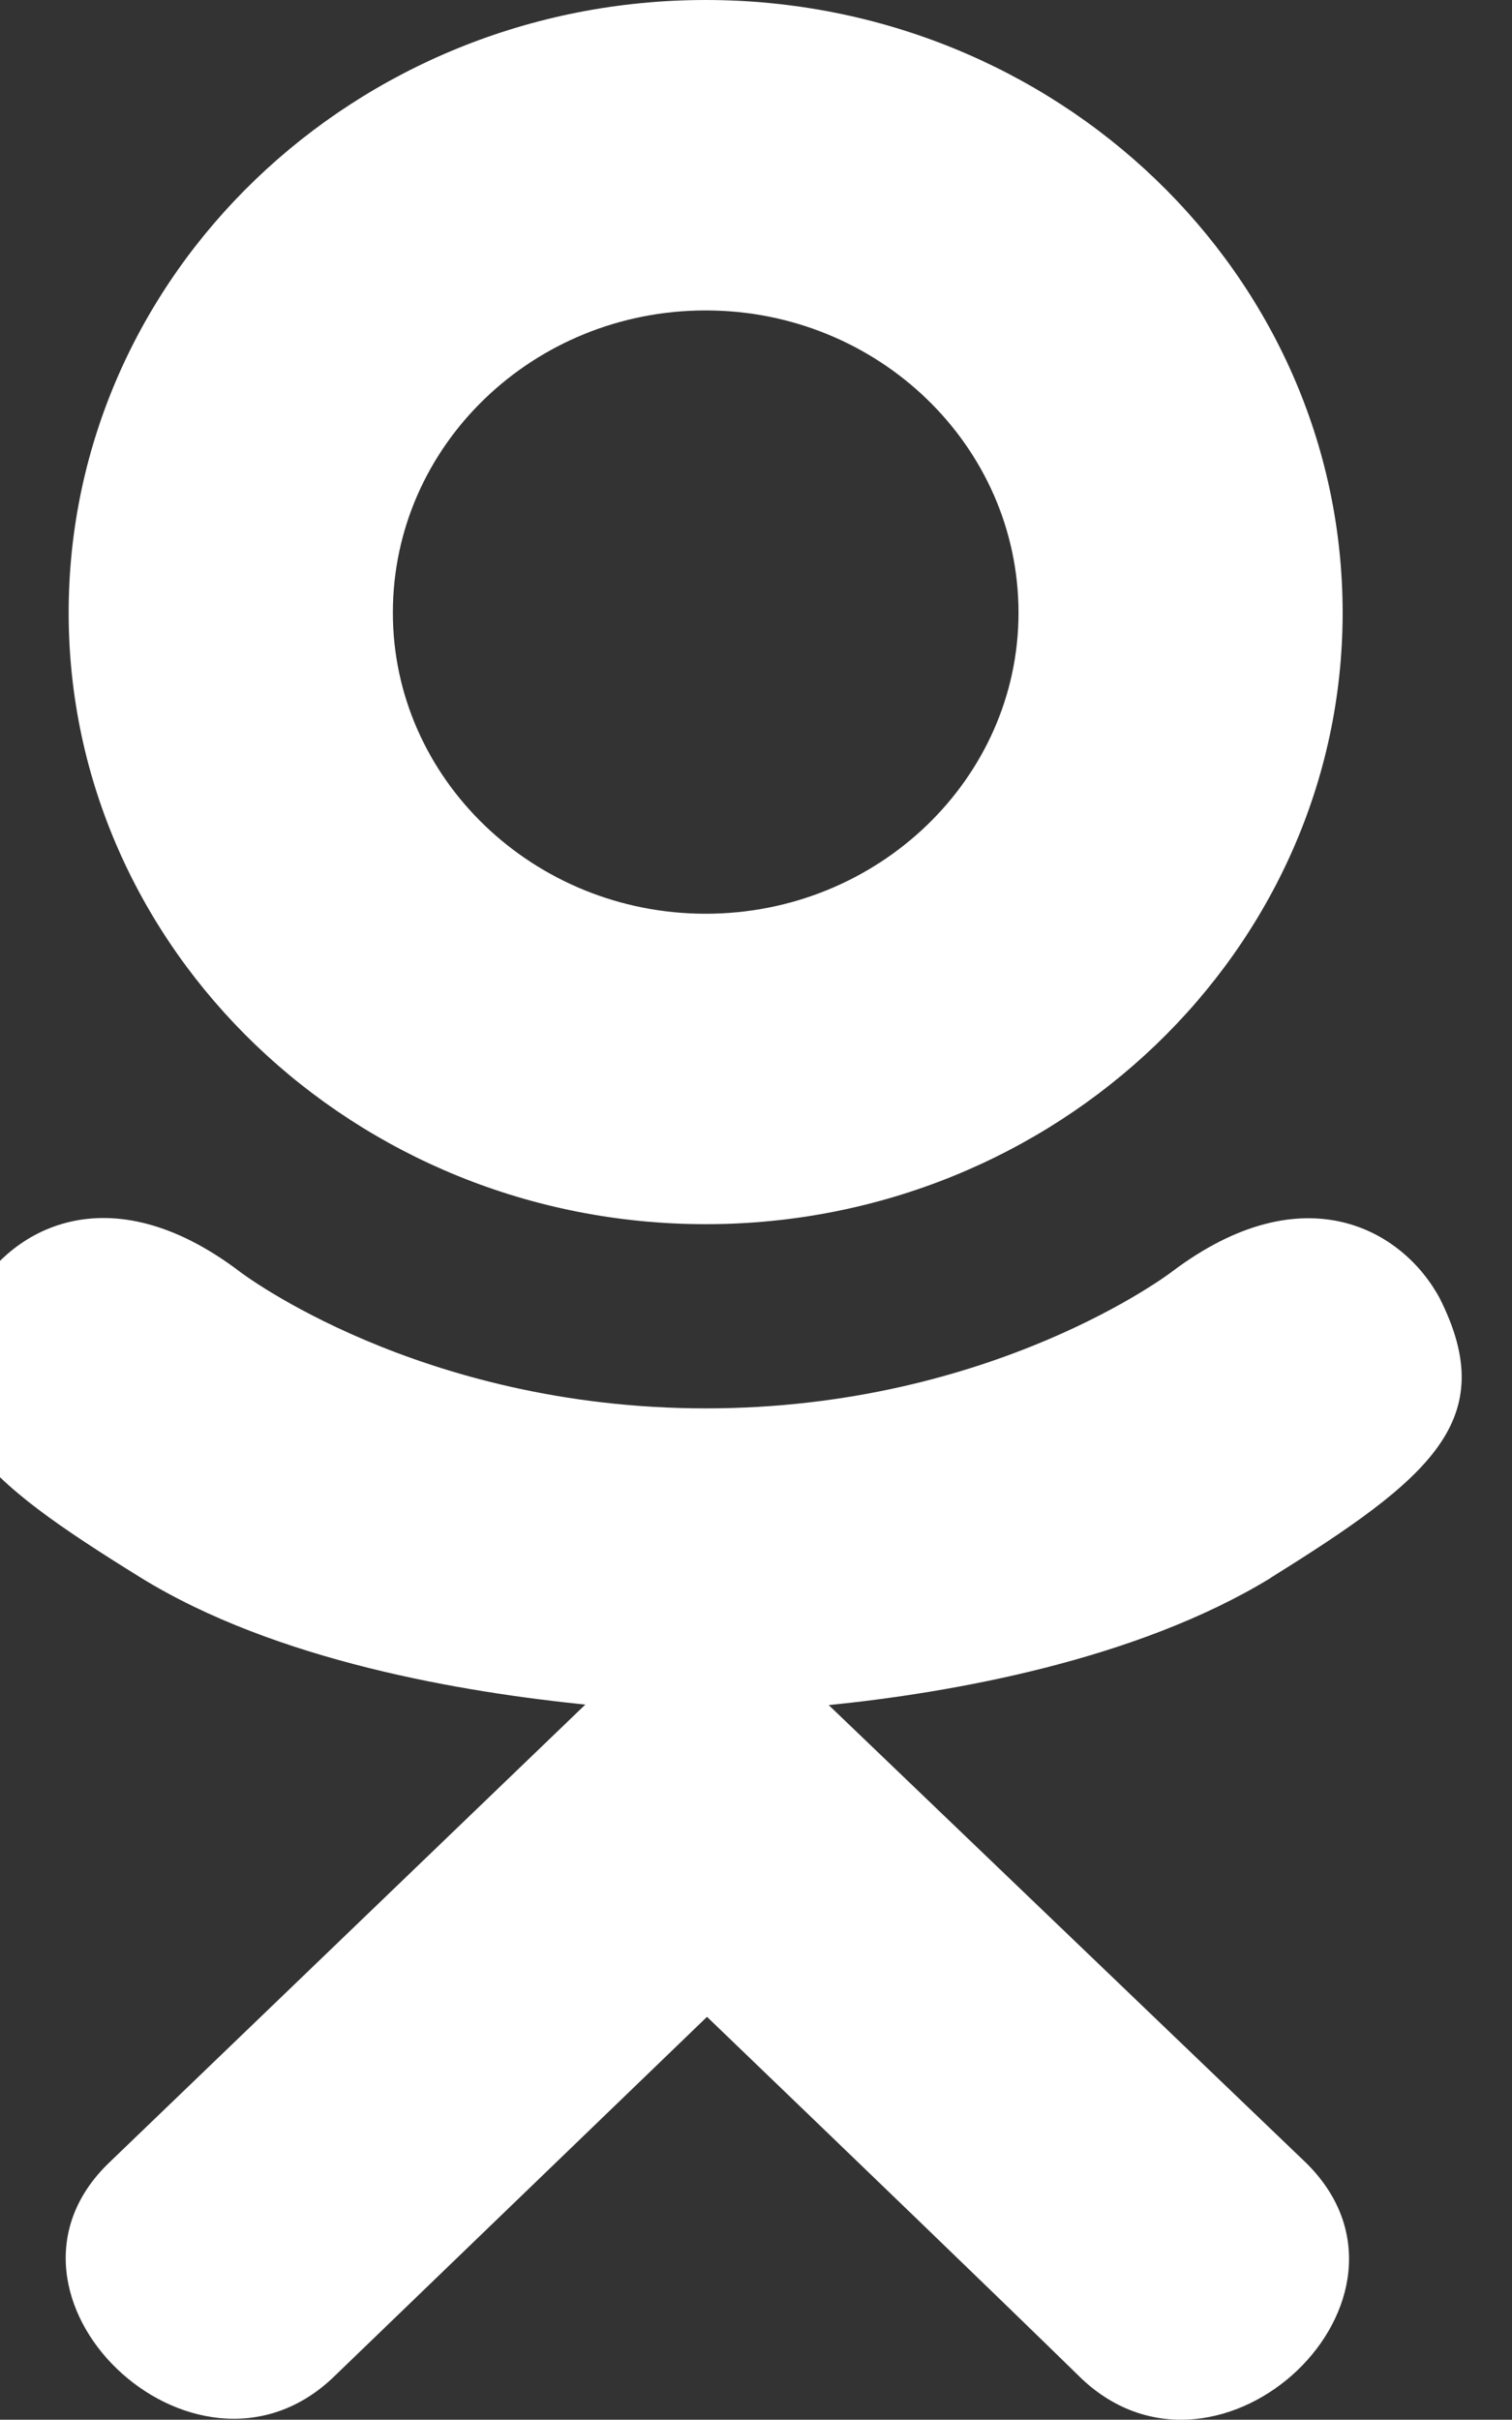 <svg xmlns="http://www.w3.org/2000/svg" xmlns:sketchjs="https://sketch.io/dtd/" sketchjs:metadata="eyJ0aXRsZSI6IjVhN2FkMGRhLTEyMmUtNDM0Zi04NTYyLTRjMmVjMTI2YmVhZiIsImRlc2NyaXB0aW9uIjoiTWFkZSB3aXRoIFNrZXRjaHBhZCAtIGh0dHBzOi8vc2tldGNoLmlvL3NrZXRjaHBhZCIsIm1ldGFkYXRhIjp7fSwiY2xpcFBhdGgiOnsiZW5hYmxlZCI6dHJ1ZSwic3R5bGUiOnsic3Ryb2tlU3R5bGUiOiJibGFjayIsImxpbmVXaWR0aCI6MX19LCJleHBvcnREUEkiOjcyLCJleHBvcnRGb3JtYXQiOiJzdmciLCJleHBvcnRRdWFsaXR5IjowLjk1LCJ1bml0cyI6InB4Iiwid2lkdGgiOjE0Ljk5Nzg2NDIxNTc2MjY5NiwiaGVpZ2h0IjoyNC4wMDAwODYwMzI4OTI1ODYsInBhZ2VzIjp7Imxlbmd0aCI6MSwiZGF0YSI6W3sid2lkdGgiOjE0Ljk5Nzg2NDIxNTc2MjY5NiwiaGVpZ2h0IjoyNC4wMDAwODYwMzI4OTI1ODZ9XX19" width="14.998" height="24" sketchjs:version="5.1.316"><rect width="100%" height="100%" fill="#333333" stroke="none"/><g sketchjs:tool="clipart" style="mix-blend-mode:source-over" fill="#FFF"><path d="M-.278 12.881c-.613 1.205.083 1.781 1.671 2.765 1.35.834 3.215 1.139 4.413 1.261l-4.721 4.541c-1.374 1.317.838 3.43 2.211 2.141l3.717-3.585c1.423 1.369 2.787 2.681 3.717 3.59 1.374 1.294 3.585-.801 2.226-2.141-.102-.097-5.037-4.831-4.736-4.541 1.213-.122 3.05-.445 4.384-1.261l-.001-.001c1.588-.989 2.284-1.564 1.68-2.769-.365-.684-1.349-1.256-2.659-.267 0 0-1.769 1.355-4.622 1.355-2.854 0-4.622-1.355-4.622-1.355-1.309-.994-2.297-.417-2.658.267z" sketchjs:uid="1"/><path d="M7 12.142c3.478 0 6.318-2.718 6.318-6.064C13.318 2.718 10.478 0 7 0 3.521 0 .681 2.718.681 6.078c0 3.346 2.84 6.064 6.319 6.064zm0-9.063c1.709 0 3.103 1.341 3.103 2.999 0 1.644-1.394 2.985-3.103 2.985S3.897 7.722 3.897 6.078C3.896 4.419 5.29 3.079 7 3.079z" sketchjs:uid="2"/></g></svg>